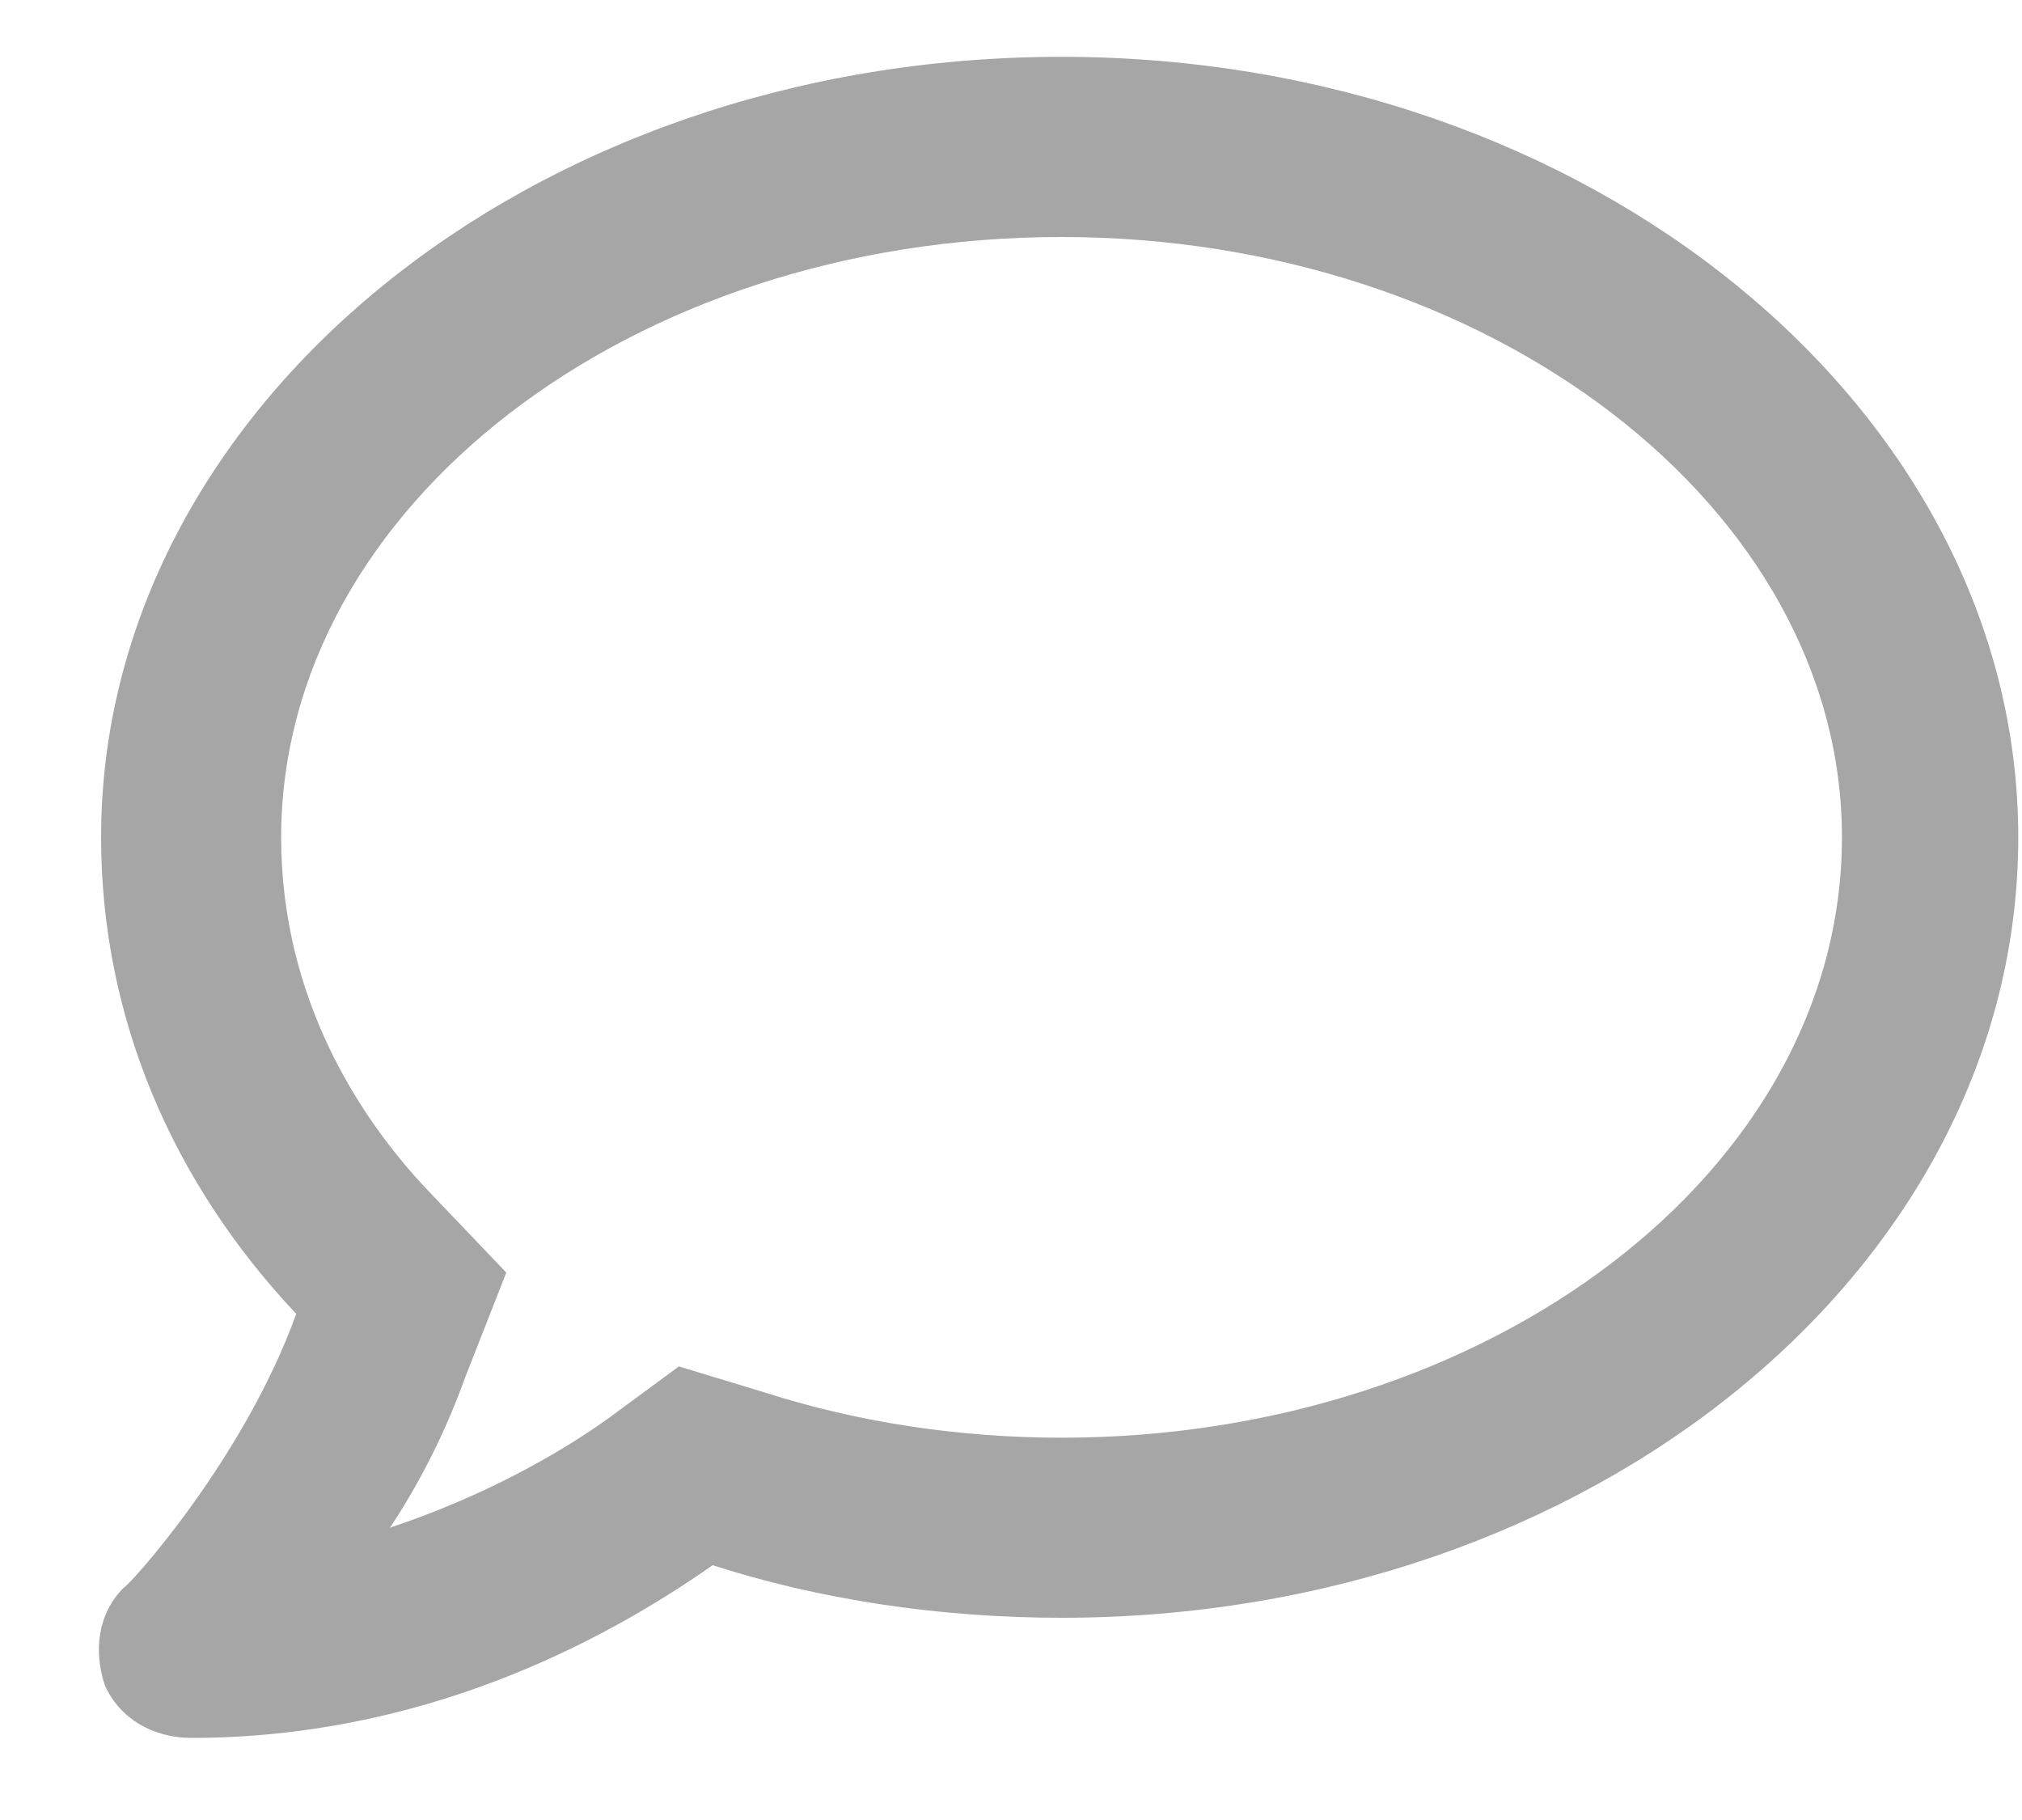 <svg width="20" height="18" viewBox="0 0 20 18" fill="none" xmlns="http://www.w3.org/2000/svg">
<path d="M10.5 0.562C15.732 0.562 19.963 4.051 19.963 8.281C19.963 12.549 15.732 16 10.5 16C9.275 16 8.088 15.815 7.049 15.48C5.936 16.26 4.154 17.188 1.891 17.188C1.52 17.188 1.186 17.002 1.037 16.668C0.926 16.334 0.963 15.963 1.223 15.703C1.26 15.703 2.41 14.441 2.93 12.994C1.705 11.695 1 10.062 1 8.281C1 4.051 5.23 0.562 10.5 0.562ZM10.5 14.219C14.73 14.219 18.219 11.584 18.219 8.281C18.219 5.016 14.73 2.344 10.5 2.344C6.232 2.344 2.781 5.016 2.781 8.281C2.781 9.877 3.561 11.065 4.229 11.77L5.008 12.586L4.6 13.625C4.414 14.145 4.154 14.664 3.857 15.109C4.748 14.812 5.49 14.404 6.01 14.033L6.715 13.514L7.568 13.773C8.496 14.07 9.498 14.219 10.5 14.219Z" fill="#A6A6A6"/>
</svg>
